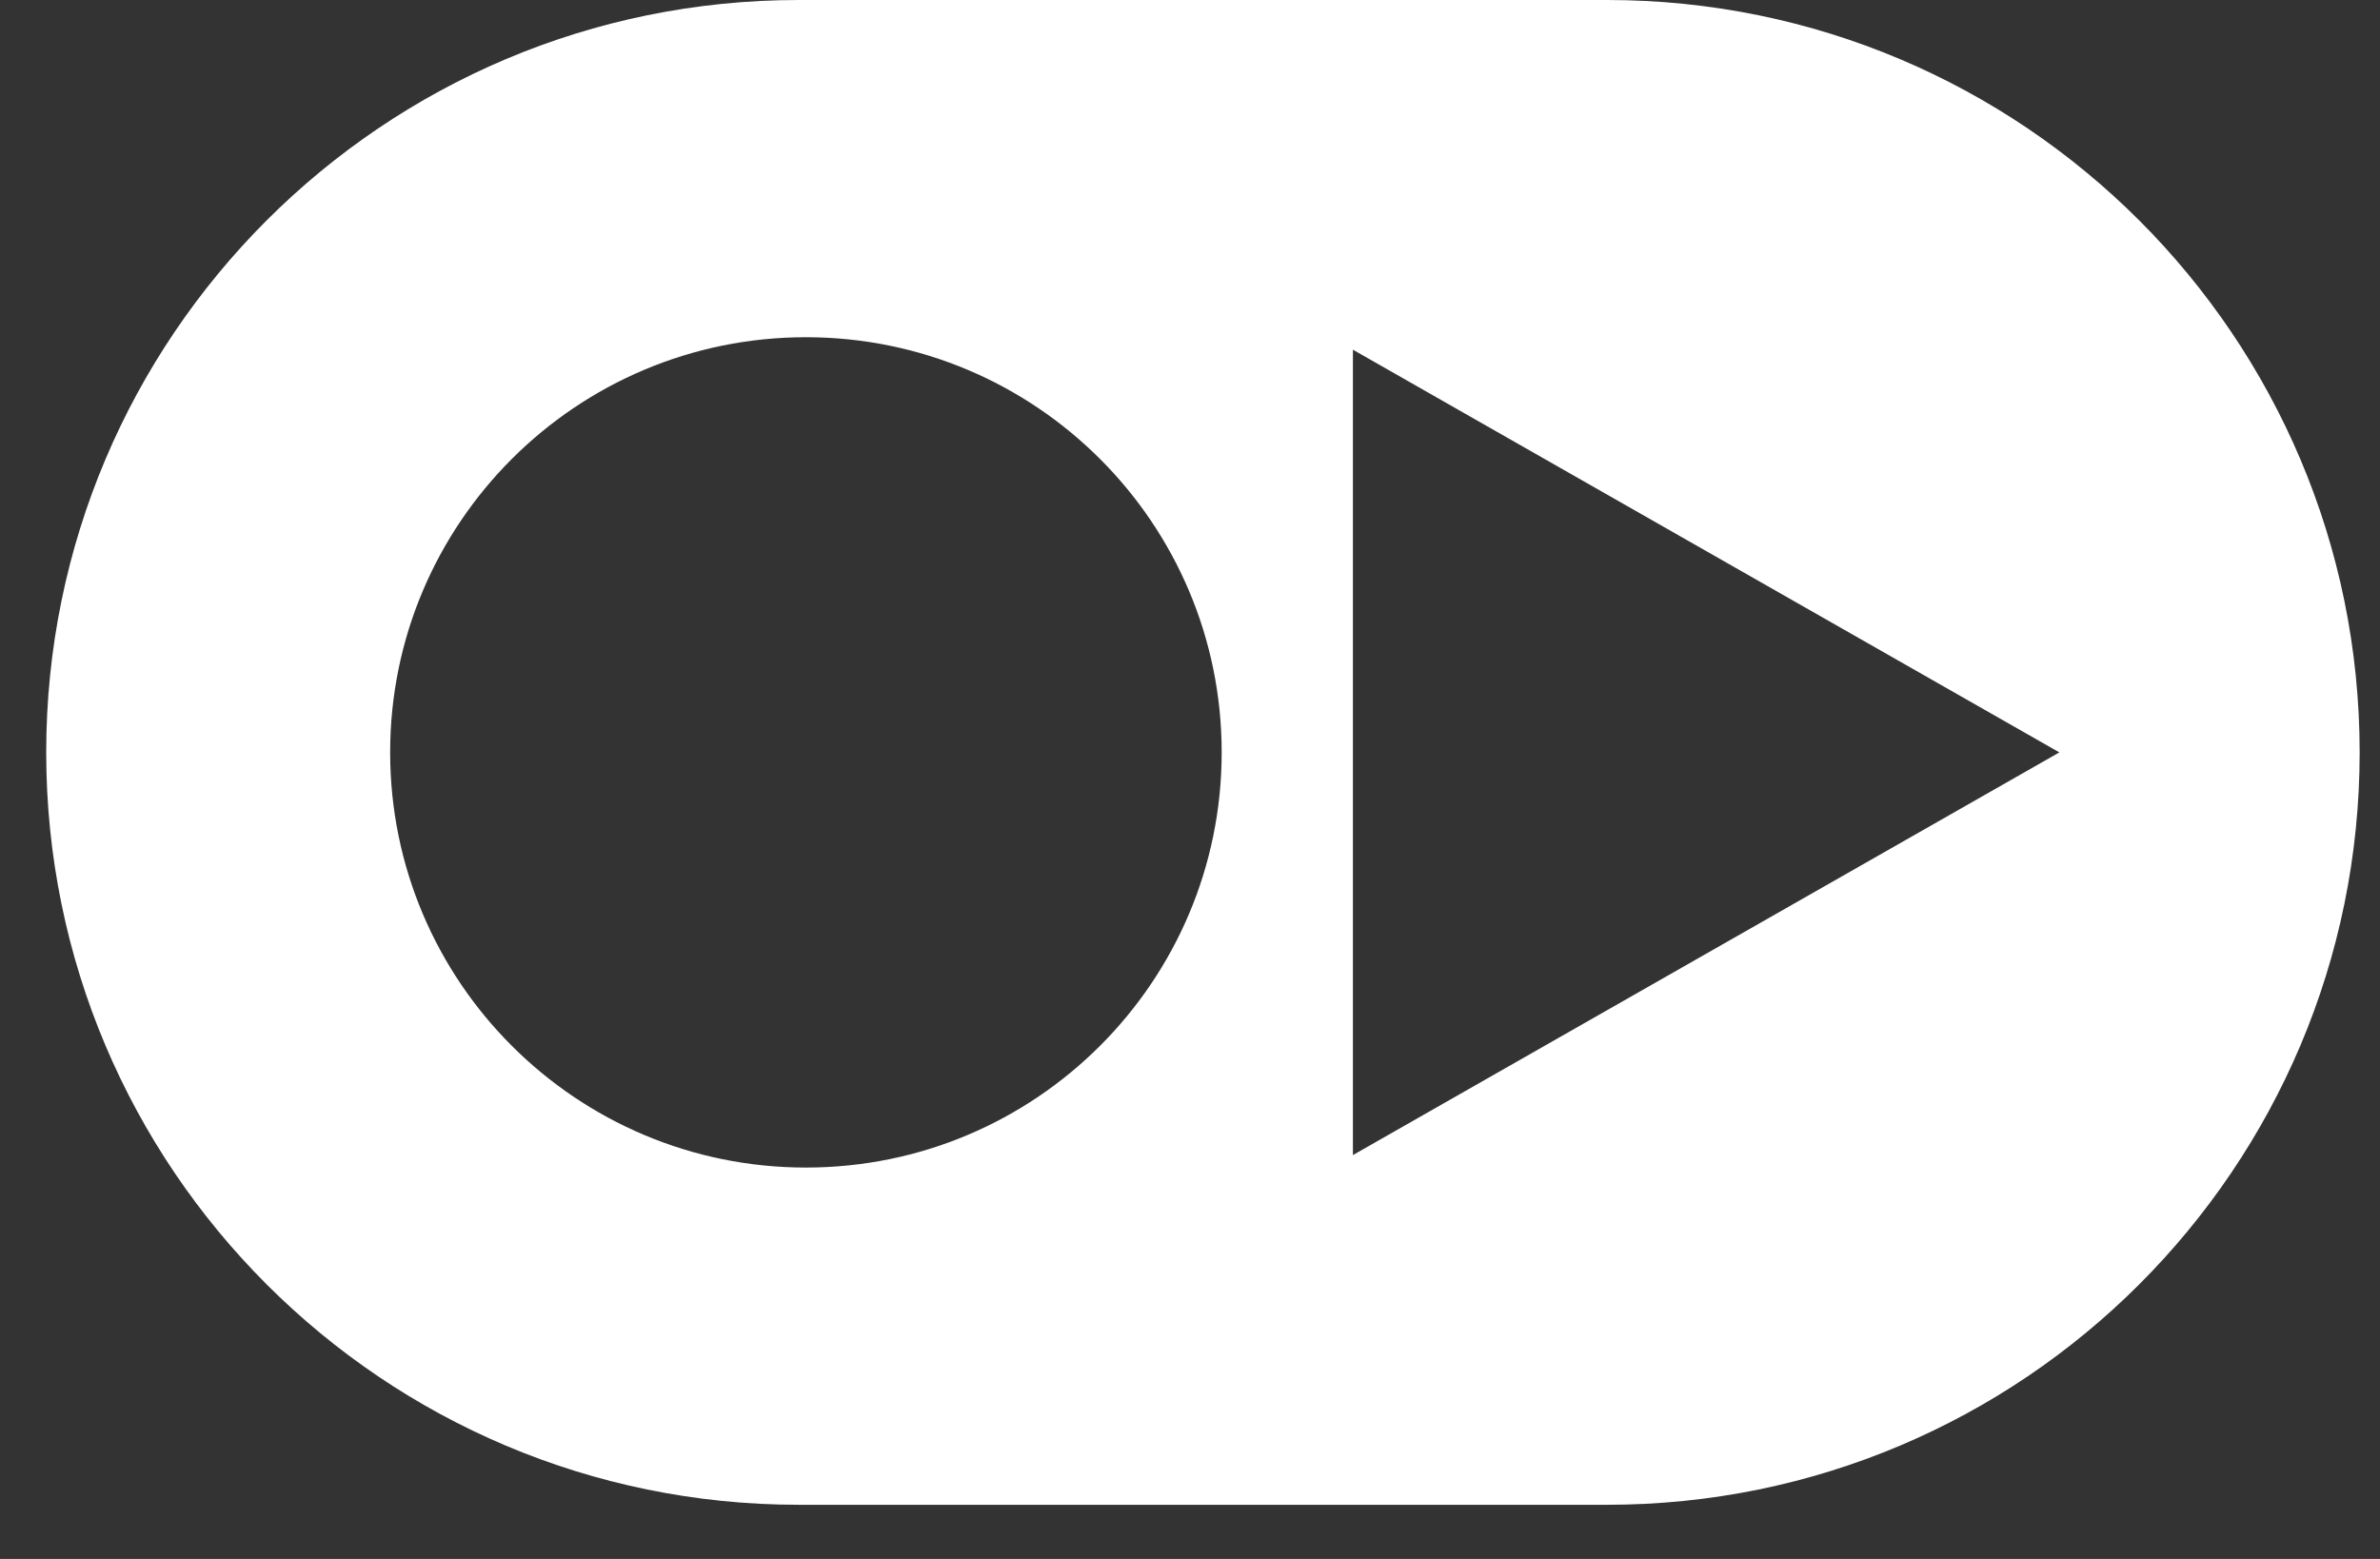 <svg width="29" height="19" viewBox="0 0 29 19" fill="none" xmlns="http://www.w3.org/2000/svg">
<rect x="0" y="0" width="29" height="19" fill="#333333" stroke="none"/>
<path fill-rule="evenodd" clip-rule="evenodd" d="M0.563 9.17C0.563 4.106 4.669 0 9.733 0H19.582C24.646 0 28.752 4.106 28.752 9.17C28.752 14.234 24.646 18.34 19.582 18.34H9.733C4.669 18.34 0.563 14.234 0.563 9.17ZM14.886 9.17C14.886 11.964 12.618 14.23 9.82 14.23C7.022 14.23 4.754 11.964 4.754 9.17C4.754 6.376 7.022 4.11 9.82 4.11C12.618 4.11 14.886 6.376 14.886 9.17ZM16.485 14.078L25.093 9.17L16.485 4.262V14.078Z" fill="white"/>
</svg>
